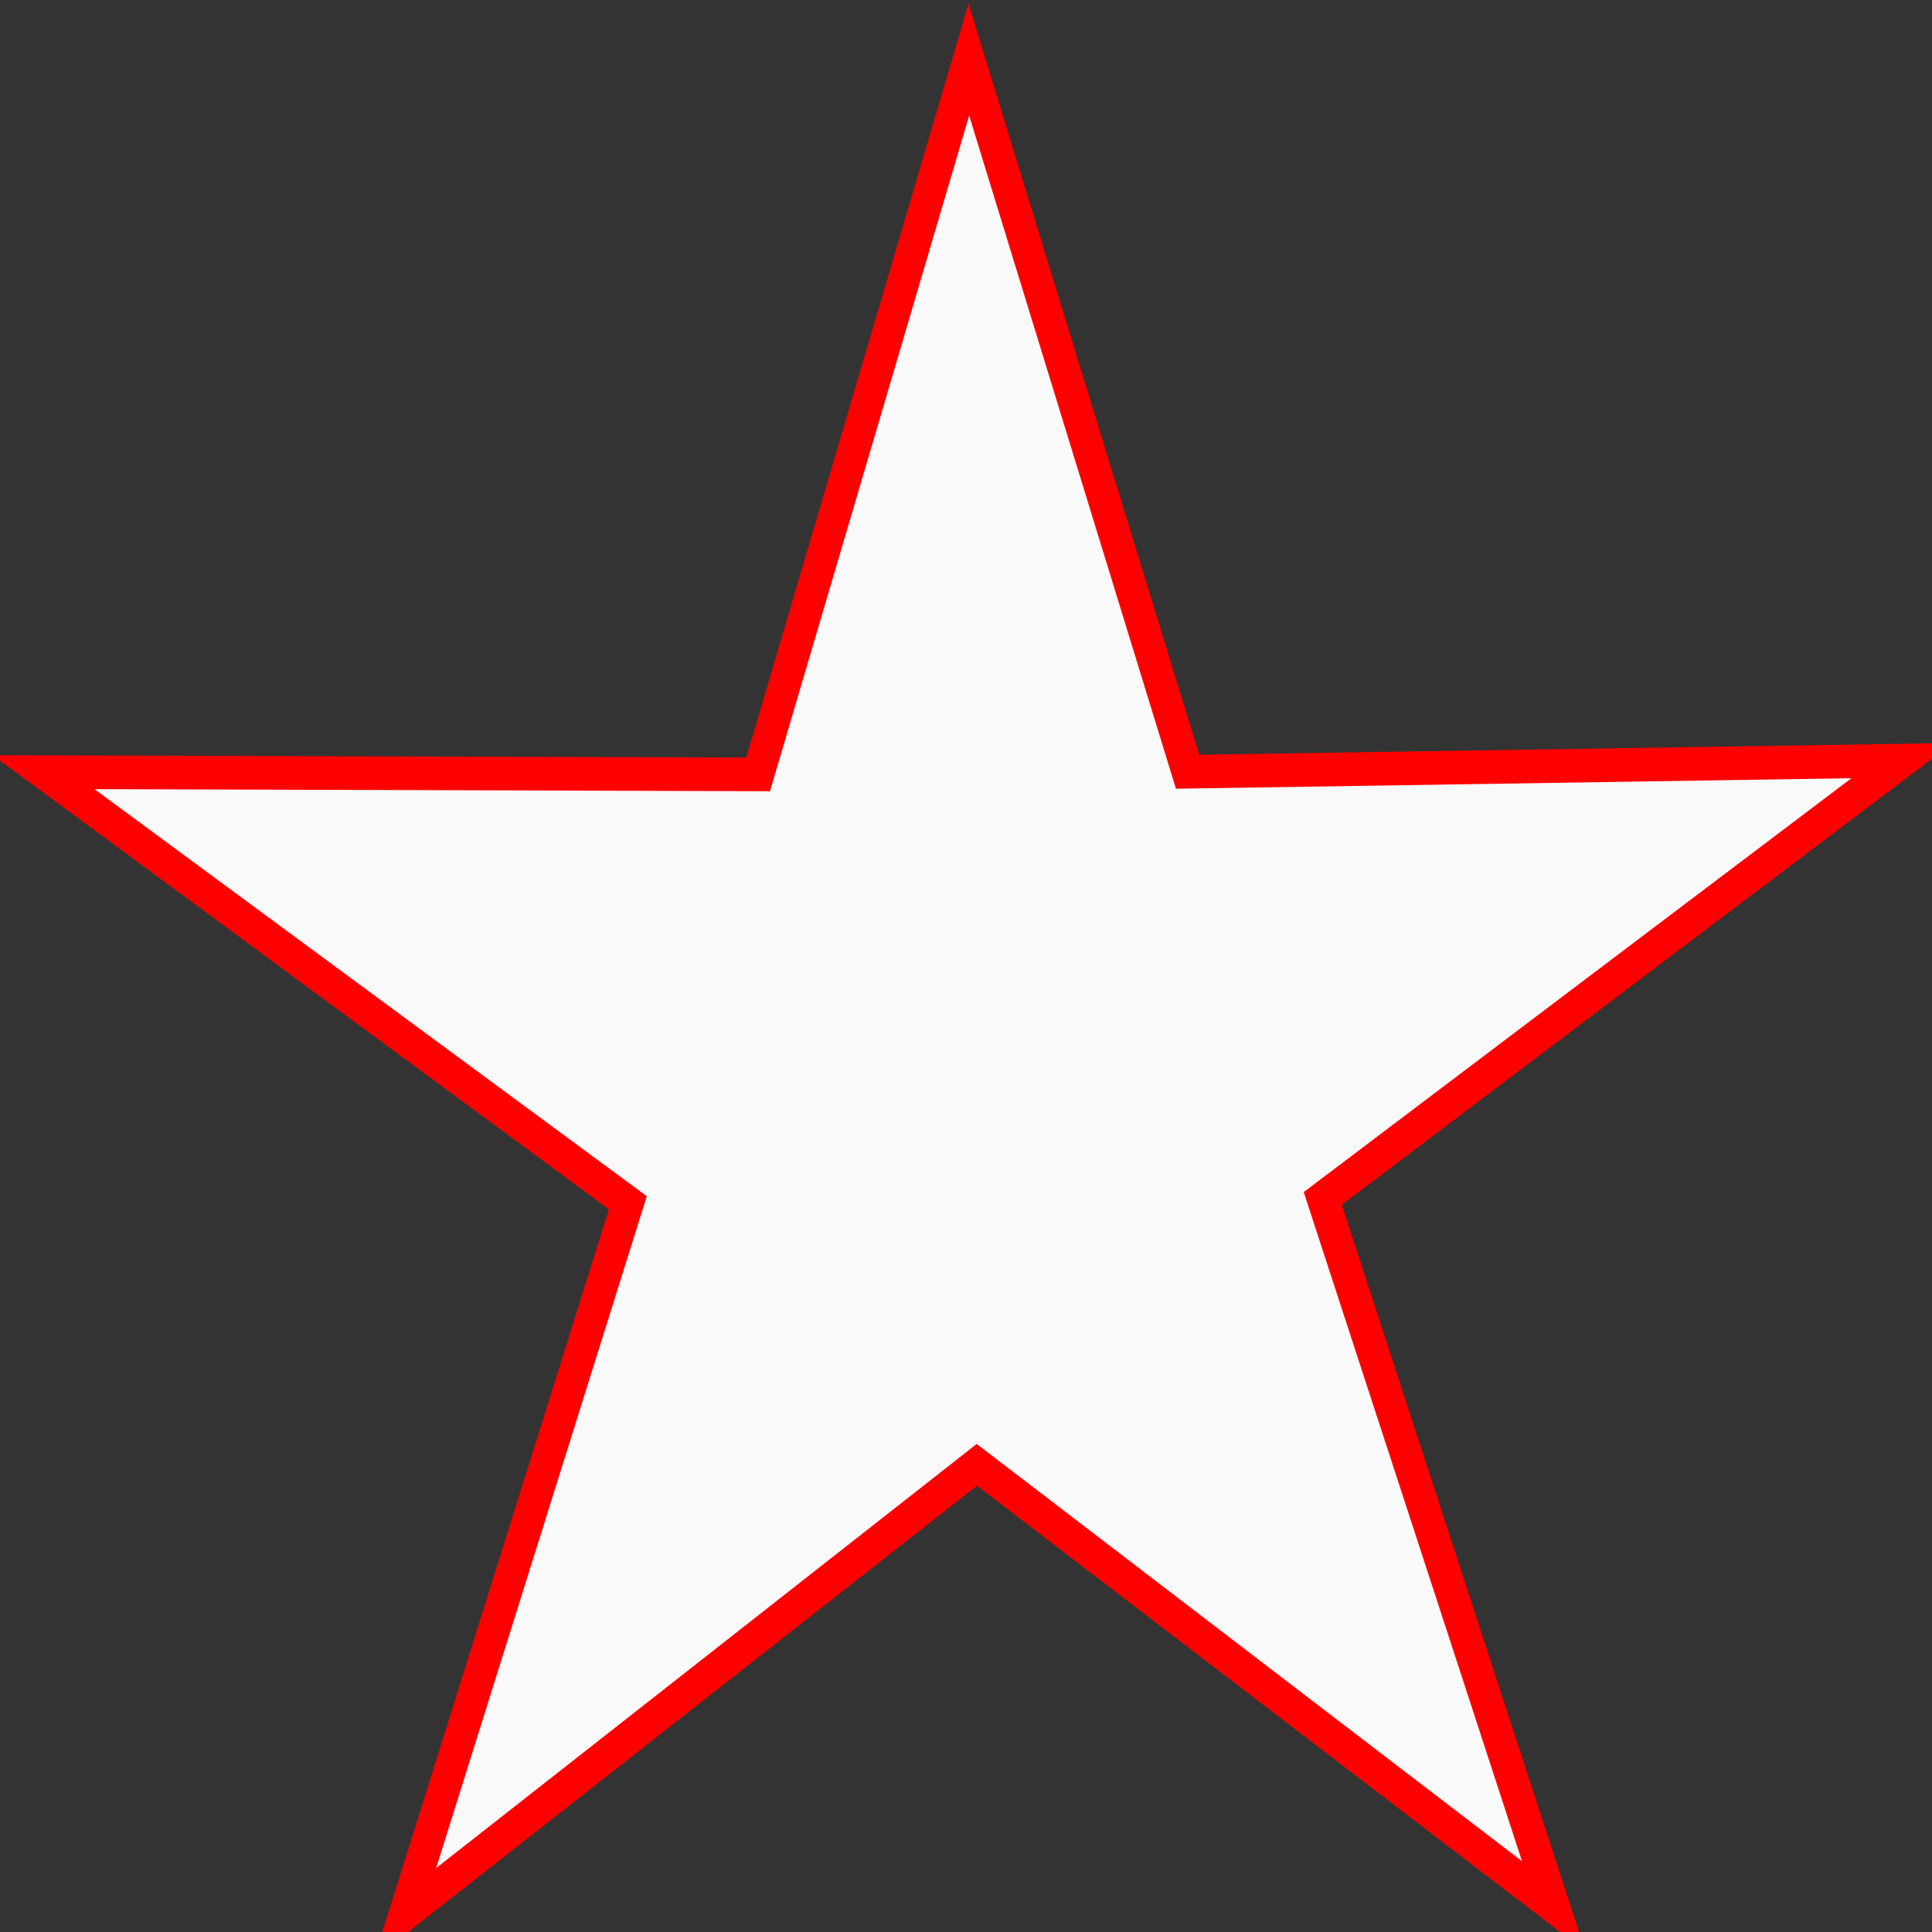 <?xml version="1.0" encoding="UTF-8" standalone="no"?>
<!-- Created with Inkscape (http://www.inkscape.org/) -->

<svg
   xmlns:dc="http://purl.org/dc/elements/1.1/"
   xmlns:cc="http://creativecommons.org/ns#"
   xmlns:rdf="http://www.w3.org/1999/02/22-rdf-syntax-ns#"
   xmlns:svg="http://www.w3.org/2000/svg"
   xmlns="http://www.w3.org/2000/svg"
   xmlns:sodipodi="http://sodipodi.sourceforge.net/DTD/sodipodi-0.dtd"
   xmlns:inkscape="http://www.inkscape.org/namespaces/inkscape"
   width="20"
   height="20"
   id="svg2"
   version="1.1"
   inkscape:version="0.48.4 r9939"
   sodipodi:docname="star.svg">
  <rect width="100%" height="100%" fill="#333333" stroke="none"/>
  <defs
     id="defs4" />
  <sodipodi:namedview
     id="base"
     pagecolor="#ffffff"
     bordercolor="#666666"
     borderopacity="1.0"
     inkscape:pageopacity="0.0"
     inkscape:pageshadow="2"
     inkscape:zoom="11.2"
     inkscape:cx="10.329209"
     inkscape:cy="10.211592"
     inkscape:document-units="px"
     inkscape:current-layer="layer1"
     showgrid="false"
     inkscape:window-width="1536"
     inkscape:window-height="801"
     inkscape:window-x="-8"
     inkscape:window-y="-8"
     inkscape:window-maximized="1" />
  <g
     inkscape:label="Layer 1"
     inkscape:groupmode="layer"
     id="layer1"
     transform="translate(0,-1032.362)">
    <path
       sodipodi:type="star"
       style="fill:#f9f9f9;stroke:#ff0000;stroke-width:0.317;stroke-miterlimit:4;stroke-opacity:1;stroke-dasharray:none;stroke-dashoffset:0"
       id="path3767"
       sodipodi:sides="5"
       sodipodi:cx="1.4285713"
       sodipodi:cy="3.9285715"
       sodipodi:r1="9.6432705"
       sodipodi:r2="3.6053224"
       sodipodi:arg1="0.93655421"
       sodipodi:arg2="1.5648727"
       inkscape:flatsided="false"
       inkscape:rounded="0"
       inkscape:randomized="0"
       d="M 7.143,11.696 1.45,7.534 -4.193,11.764 -1.994,5.063 -7.76,1.003 -0.708,1.024 1.371,-5.715 3.53,0.999 10.582,0.894 4.864,5.022 z"
       transform="matrix(1.049,0,0,1.098,8.591,1039.254)"
       inkscape:transform-center-x="0.018524369"
       inkscape:transform-center-y="-0.99244268" />
  </g>
</svg>
